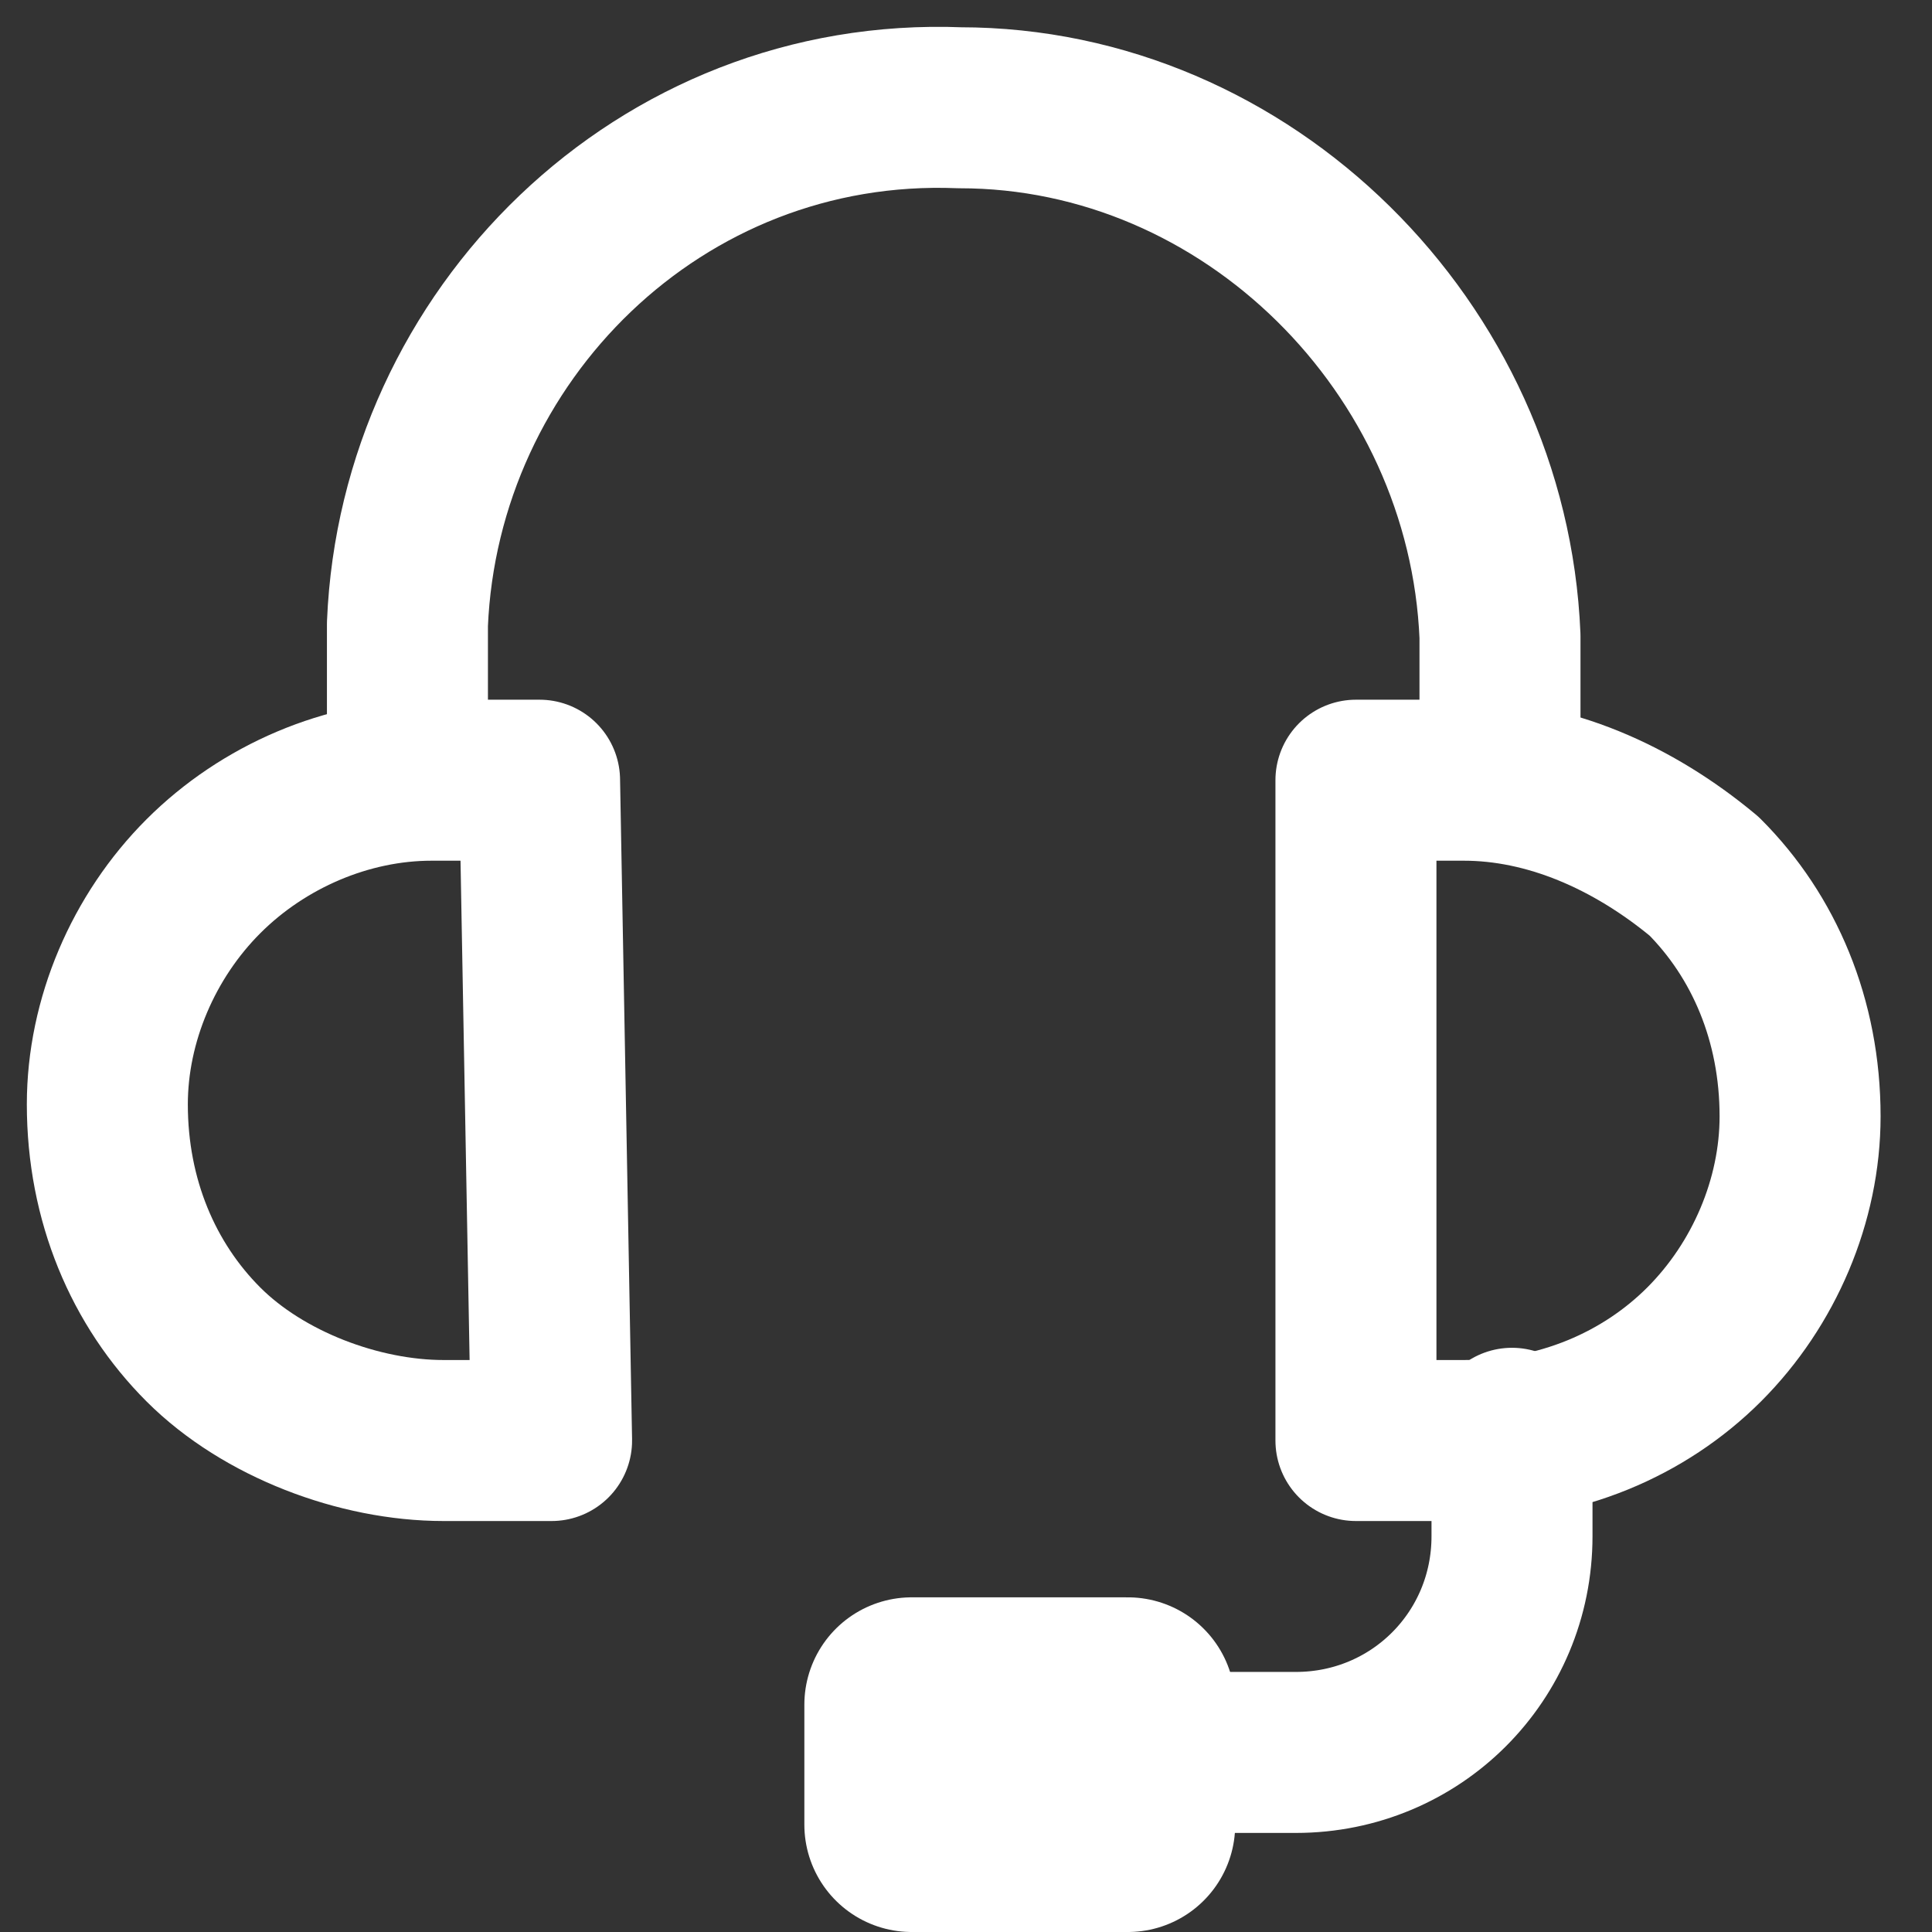 <svg width="18" height="18" viewBox="0 0 18 18" fill="none" xmlns="http://www.w3.org/2000/svg">
<rect x="0" y="0" width="18" height="18" fill="#333333" stroke="none"/>
<g id="Group 14727">
<path id="Shape 2" d="M3.796 7.268V5.814C3.908 3.129 6.145 0.892 8.942 1.004C11.626 1.004 13.863 3.241 13.975 5.926V7.268" stroke="white" stroke-width="1.5" stroke-linecap="round" stroke-linejoin="round"/>
<path id="Shape 3" d="M9.948 16.327H12.073C13.192 16.327 14.087 15.432 14.087 14.313V13.307" stroke="white" stroke-width="1.5" stroke-linecap="round" stroke-linejoin="round"/>
<path id="Shape 4" d="M5.139 13.421H4.132C3.349 13.421 2.454 13.085 1.895 12.526C1.336 11.967 1 11.184 1 10.289C1 9.506 1.336 8.723 1.895 8.164C2.454 7.605 3.237 7.269 4.02 7.269H5.027L5.139 13.421Z" stroke="white" stroke-width="1.5" stroke-linecap="round" stroke-linejoin="round"/>
<path id="Shape 5" d="M13.639 13.421H12.633V7.269H13.639C14.422 7.269 15.206 7.605 15.877 8.164C16.436 8.723 16.771 9.506 16.771 10.401C16.771 11.184 16.436 11.967 15.877 12.526C15.317 13.085 14.534 13.421 13.639 13.421Z" stroke="white" stroke-width="1.5" stroke-linecap="round" stroke-linejoin="round"/>
<path id="Rectangle path" d="M10.508 15.882H8.494V17H10.508V15.882Z" stroke="white" stroke-width="2" stroke-linecap="round" stroke-linejoin="round"/>
</g>
</svg>
